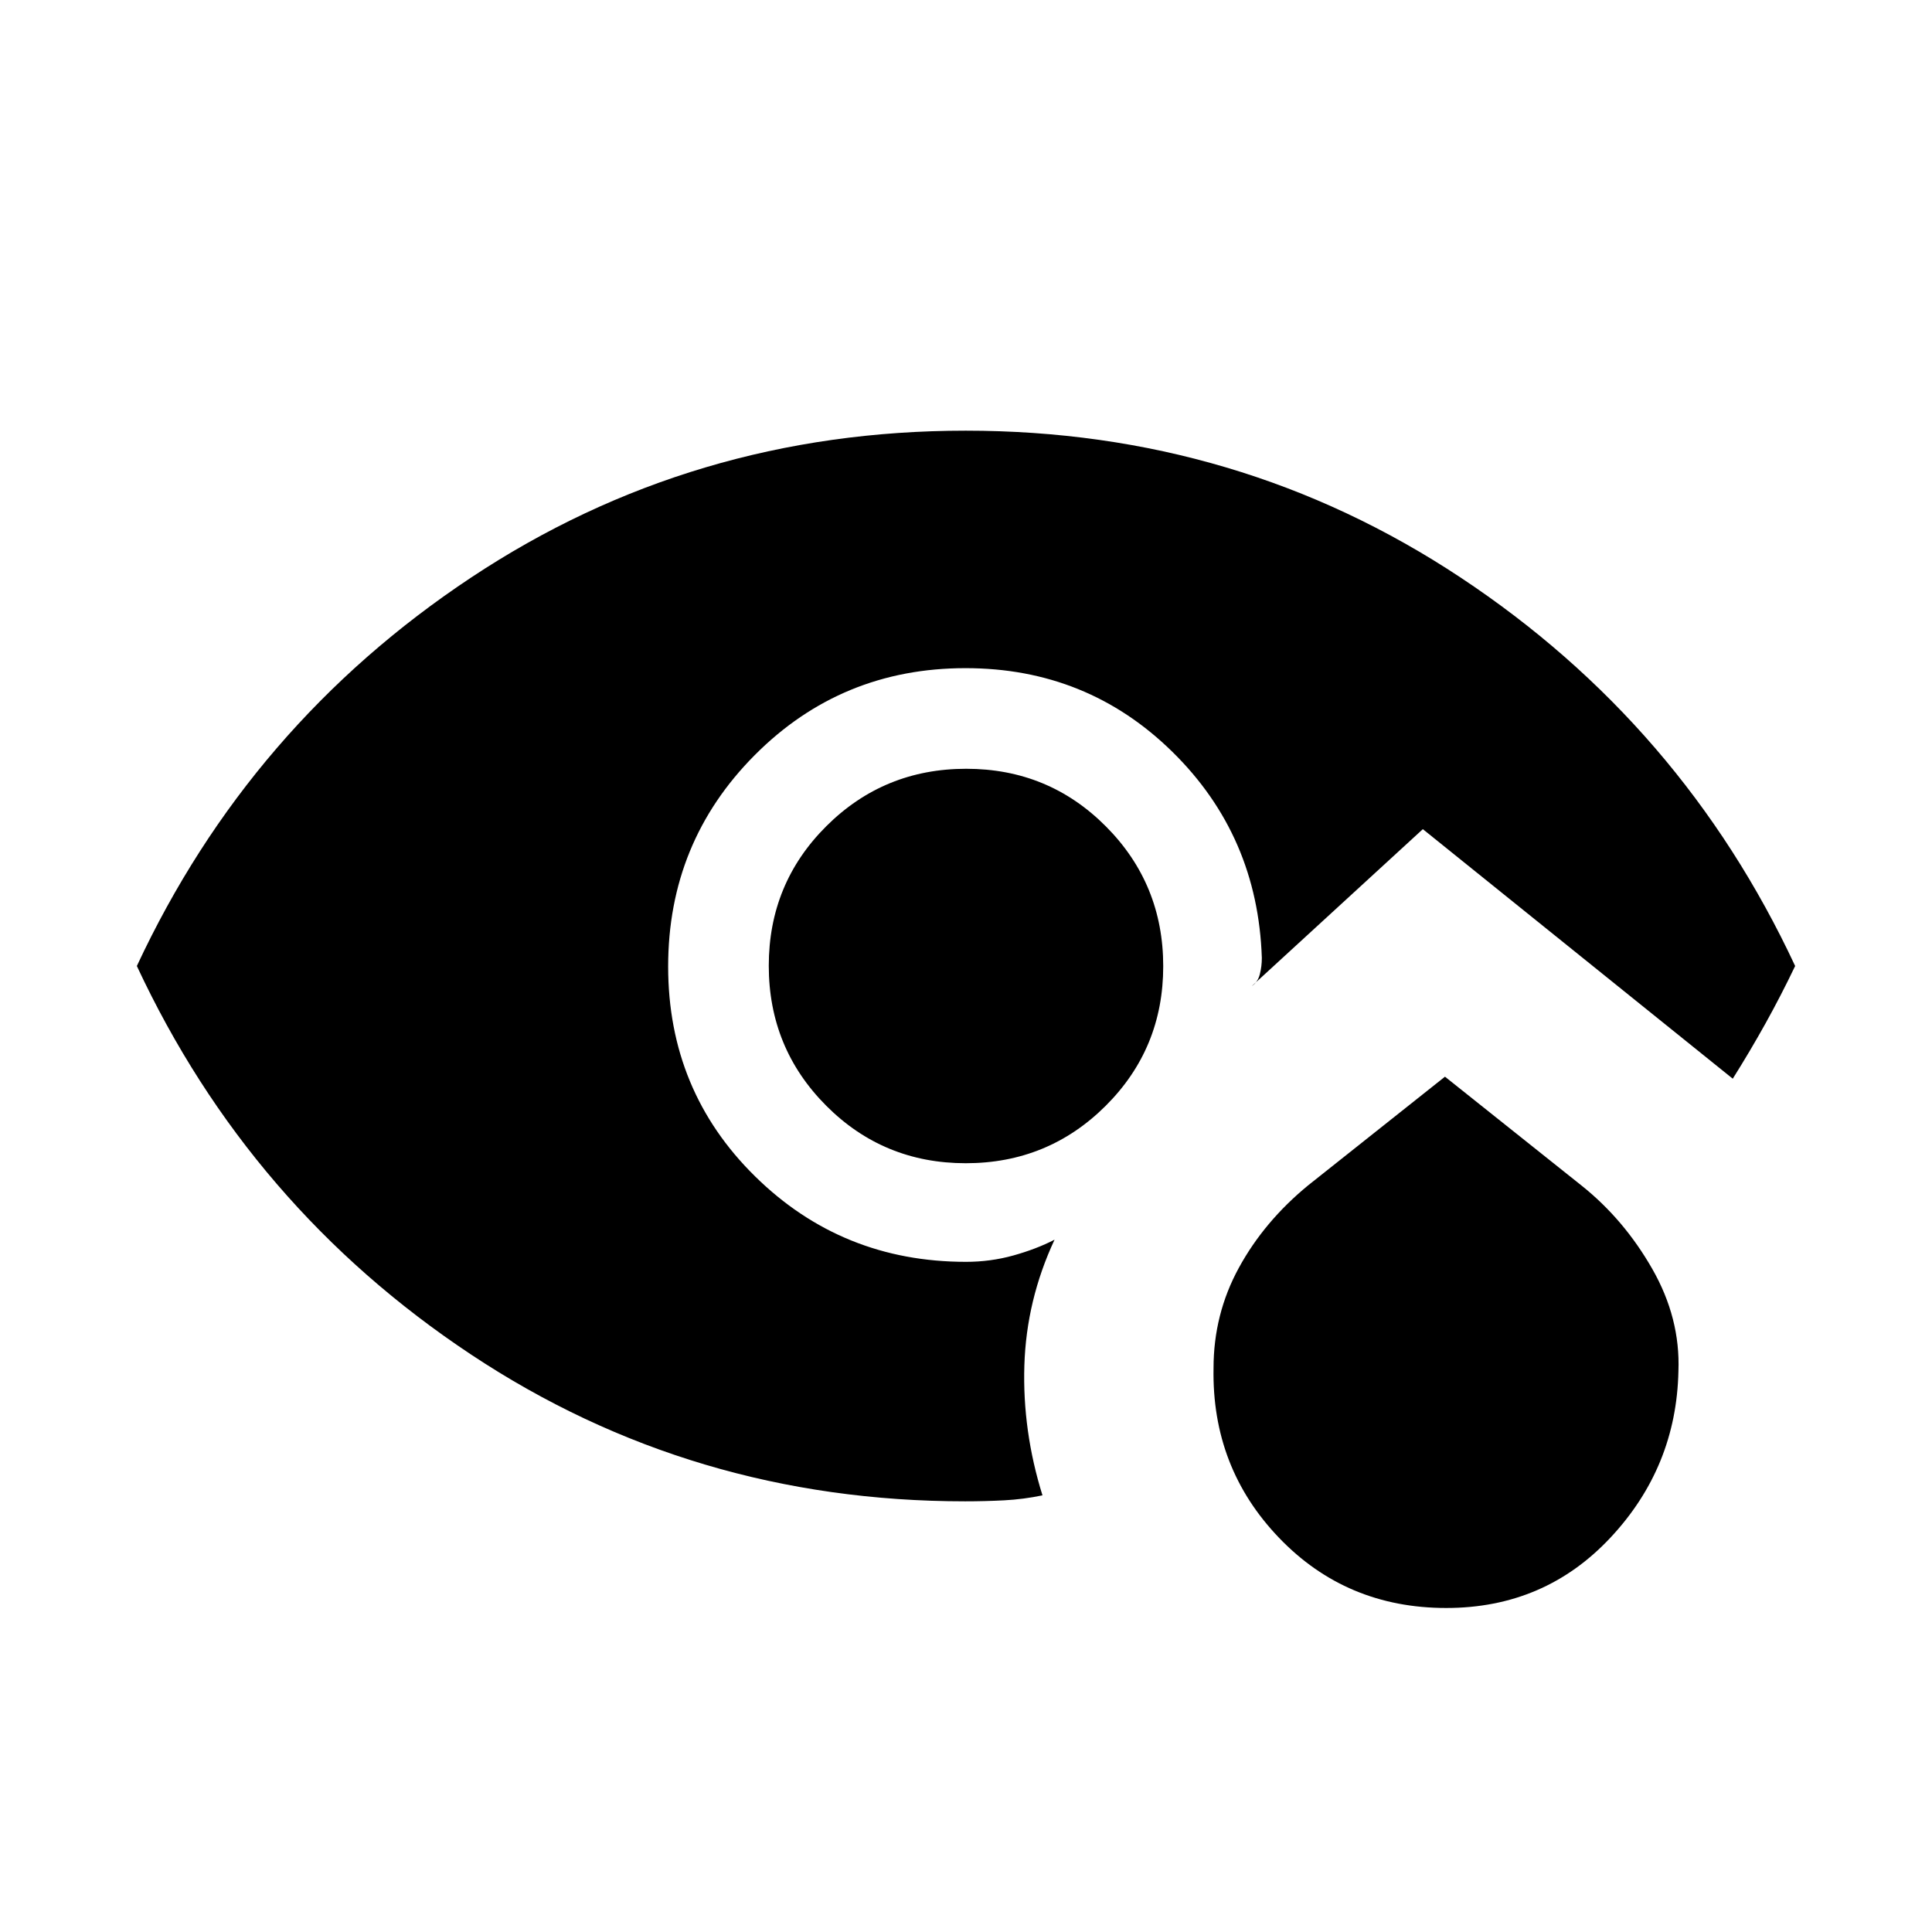 <svg xmlns="http://www.w3.org/2000/svg" height="20" viewBox="0 96 960 960" width="20"><path d="M718.644 895q-49.644 0-83.101-34.876-33.458-34.877-32.543-84.292 0-26.832 12.577-49.862T650 685l68-54 68 54.206Q807 702 821 726.5q14 24.5 13 50.787Q833 825 800.273 860q-32.727 35-81.629 35ZM479.882 674Q439 674 410.5 645.382q-28.5-28.617-28.5-69.5Q382 535 410.618 506.5q28.617-28.5 69.5-28.5Q521 478 549.5 506.618q28.5 28.617 28.5 69.5Q578 617 549.382 645.5q-28.617 28.5-69.5 28.5Zm-.289 168q-135.639 0-245.616-73T68 576q56-120 166.059-193t245.798-73q135.739 0 245.941 73T892 576q-7.053 14.726-14.693 28.47Q869.667 618.214 861 632L707 508l-85 78q3-2 4-5.9 1-3.9 1-8.1-2-60.667-44.36-102.333Q540.279 428 479.765 428 418 428 375 471.235q-43 43.236-43 105Q332 638 375.167 680.5 418.333 723 480 723q12.179 0 23.545-3.167Q514.912 716.667 524 712q-14 30-15 62.5t9 64.529q-9.442 1.971-18.993 2.471-9.551.5-19.414.5Z"/></svg>
